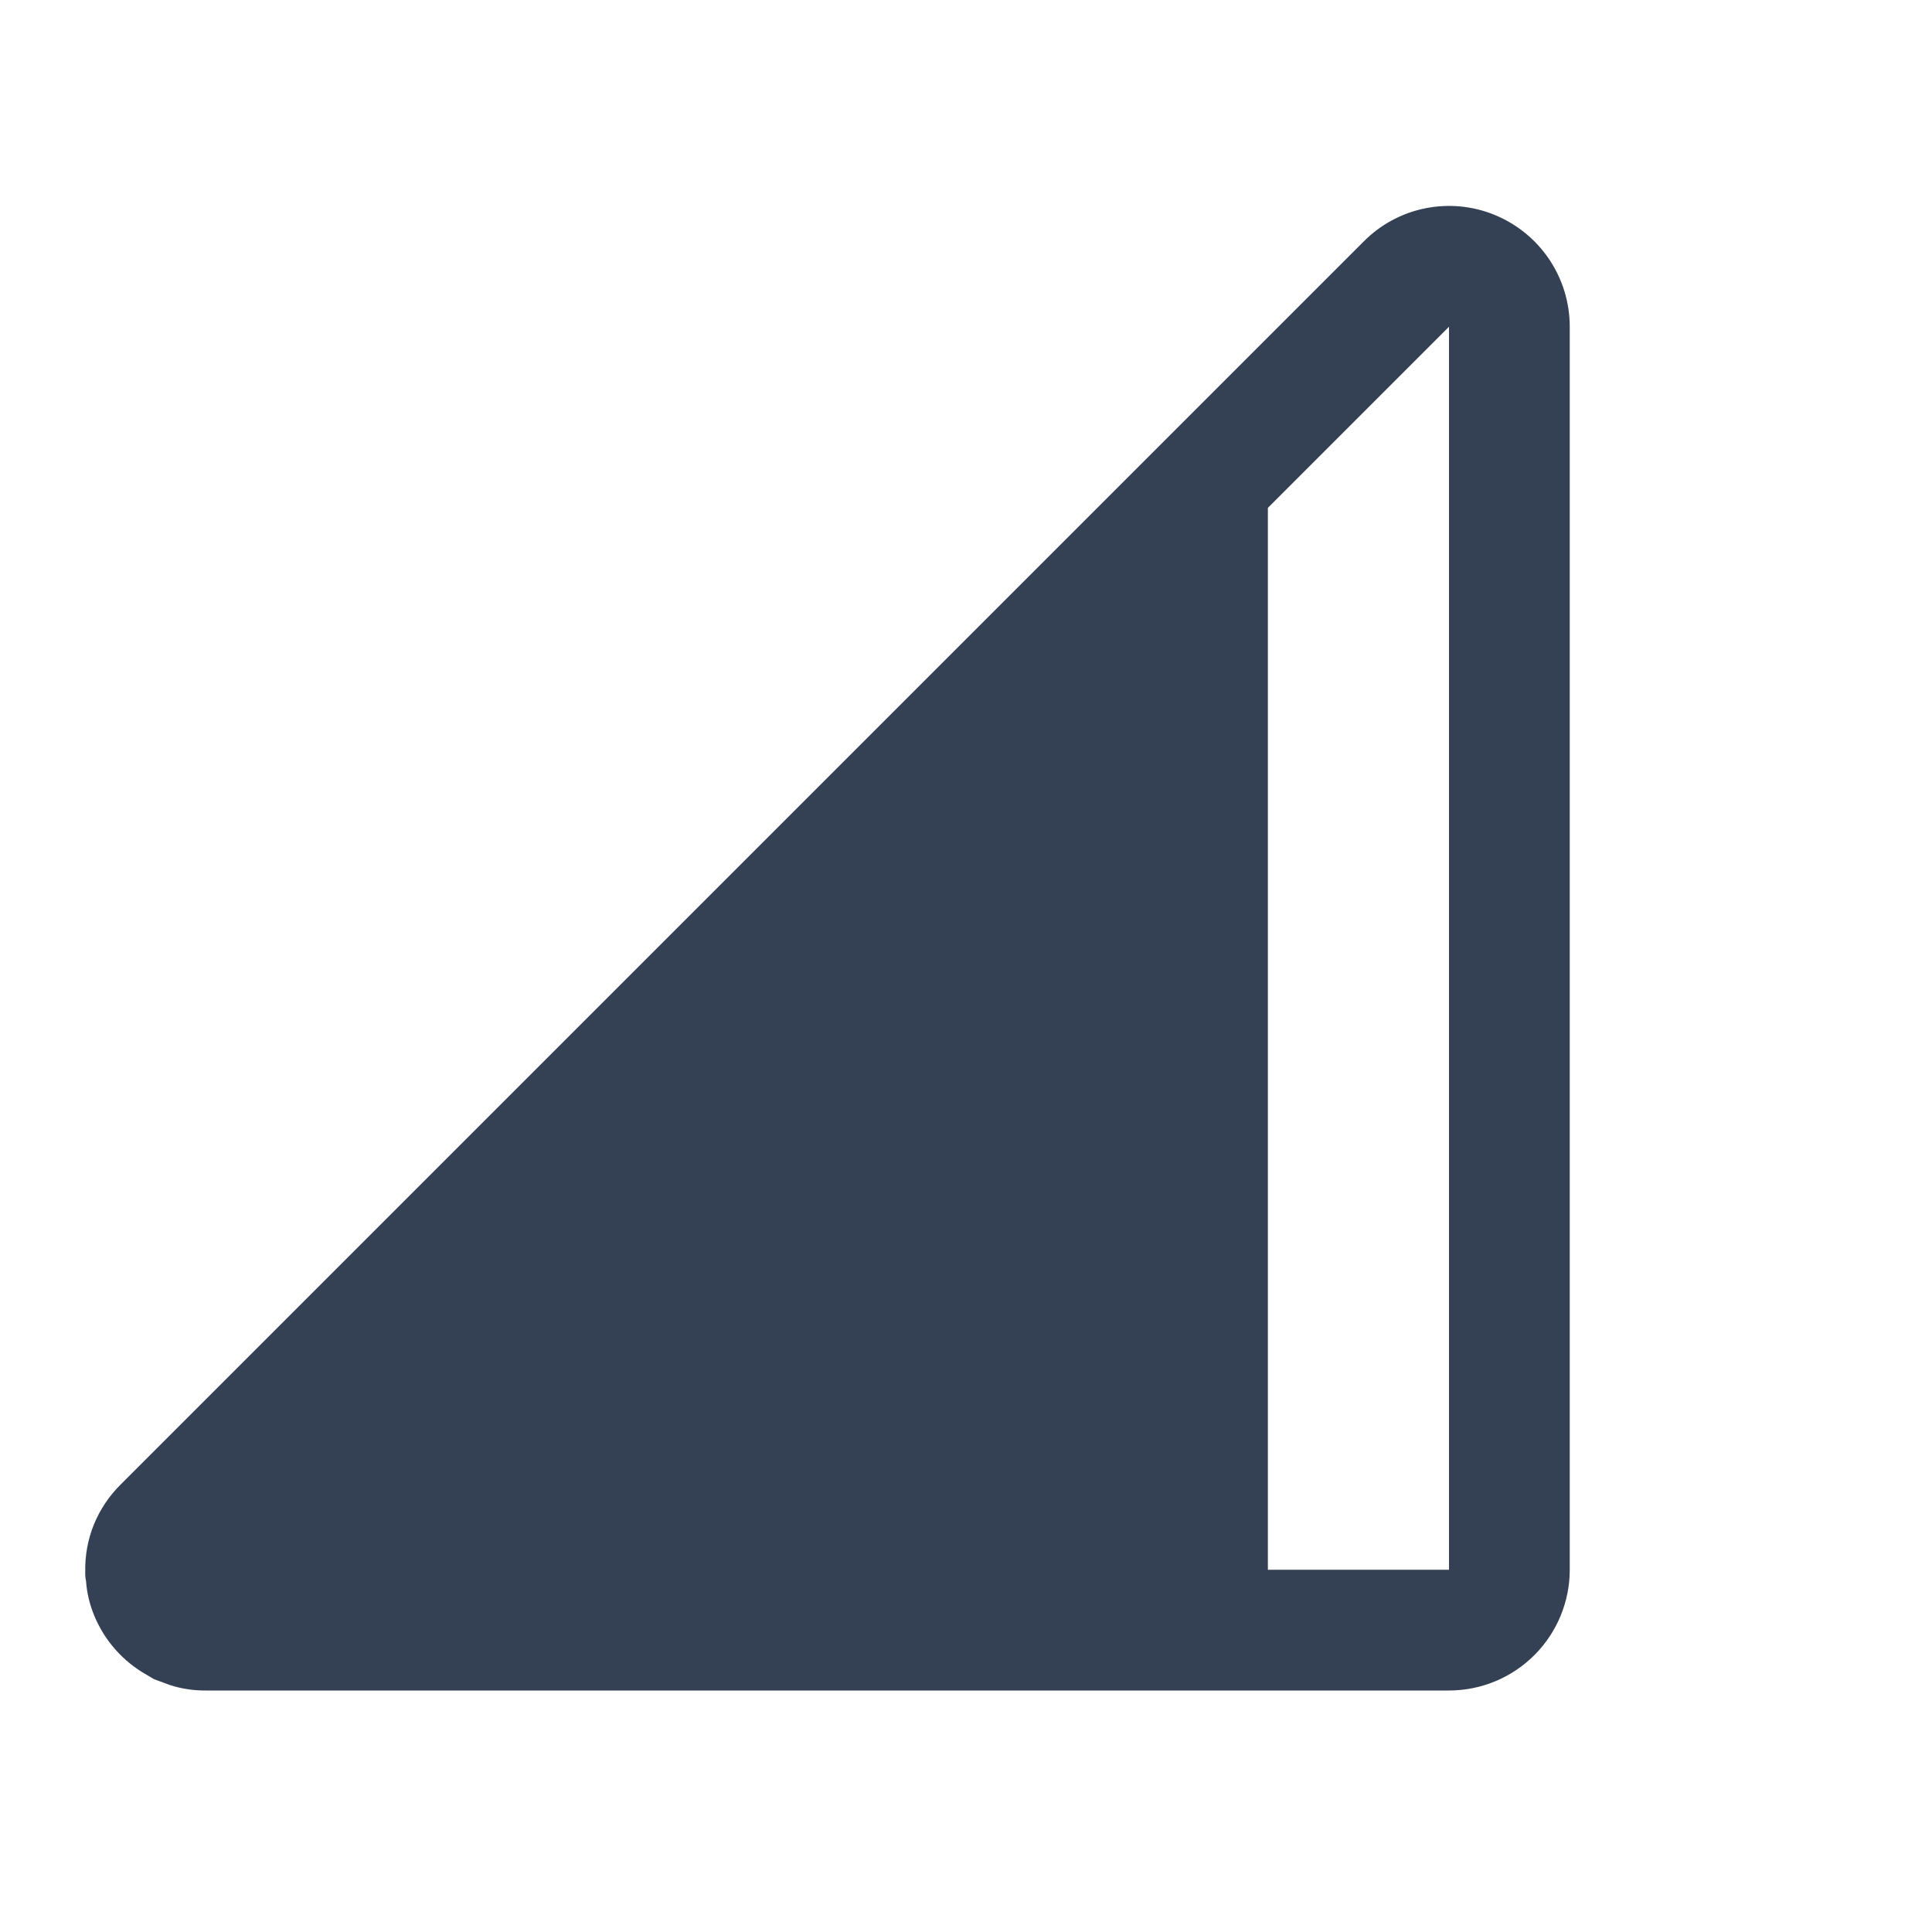 <svg width="32" height="32" viewBox="0 0 32 32" fill="none" xmlns="http://www.w3.org/2000/svg">
<path d="M24.762 3.562C24.398 3.411 23.996 3.372 23.608 3.45C23.221 3.527 22.865 3.719 22.587 4L2 24.587C1.808 24.776 1.657 25.002 1.555 25.251C1.454 25.501 1.406 25.768 1.412 26.038C1.41 26.088 1.415 26.138 1.425 26.188C1.439 26.385 1.486 26.579 1.562 26.762C1.733 27.175 2.037 27.518 2.425 27.738L2.55 27.812L2.825 27.913C3.015 27.973 3.213 28.002 3.412 28H24C24.53 28 25.039 27.789 25.414 27.414C25.789 27.039 26 26.53 26 26V5.412C26 5.016 25.883 4.629 25.662 4.299C25.442 3.97 25.129 3.714 24.762 3.562ZM24 26H21V8.412L24 5.412V26Z" fill="#344054"/>
</svg>
